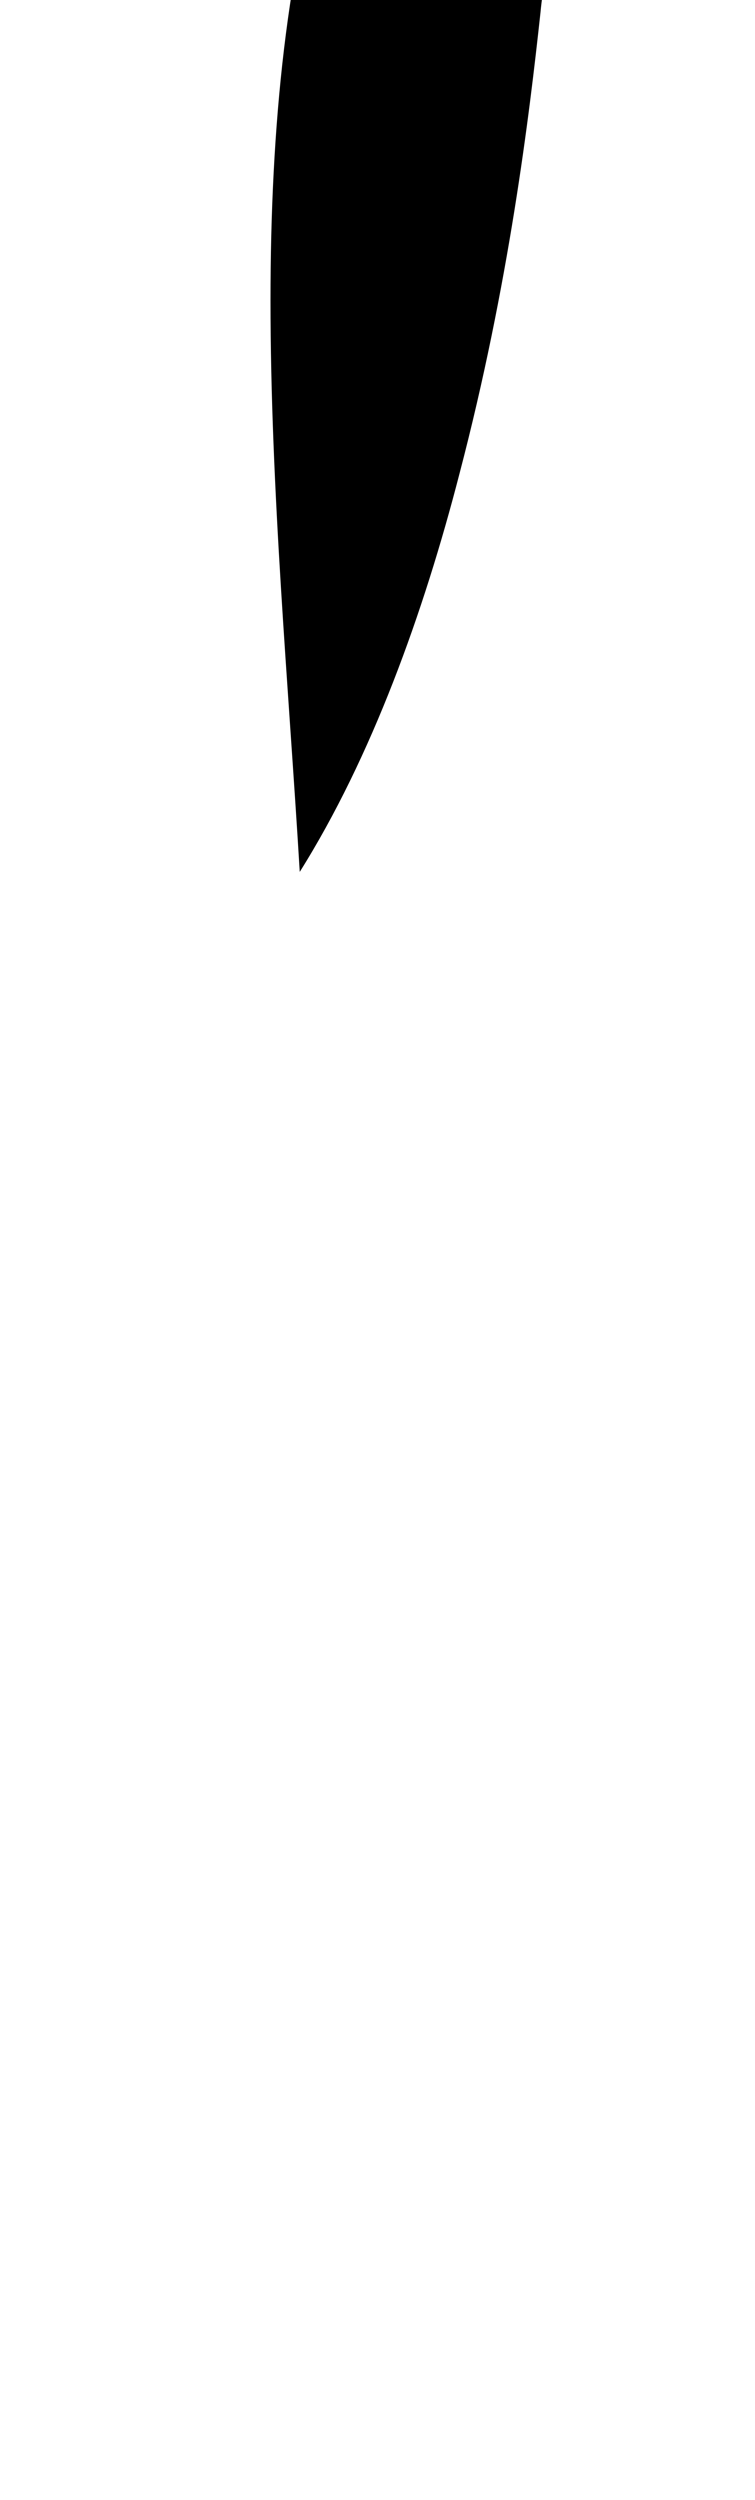 <?xml version="1.0" standalone="no"?>
<!DOCTYPE svg PUBLIC "-//W3C//DTD SVG 1.1//EN" "http://www.w3.org/Graphics/SVG/1.1/DTD/svg11.dtd" >
<svg xmlns="http://www.w3.org/2000/svg" xmlns:xlink="http://www.w3.org/1999/xlink" version="1.1" viewBox="-10 0 302 1000">
   <path fill="currentColor"
d="M98.2 120.15c0 -69.301 6.3 -135 24.3 -190.801c4.5 -15.3 11.7 -25.199 17.1 -29.699c5.4 -3.601 7.2 -4.5 9.9 -5.4c4.5 1.8 8.1 2.7 11.7 3.6c17.1 6.301 35.1 12.601 45.899 23.4
c0.9 11.7 2.7 32.4 2.7 58.5c-0.899 9 -2.7 15.3 -3.6 25.2c-4.5 41.399 -12.601 108.899 -32.4 184.5c-14.399 55.8 -35.1 113.399 -63.899 159.3c-4.5 -74.7 -11.7 -153 -11.7 -228.6z" />
</svg>
